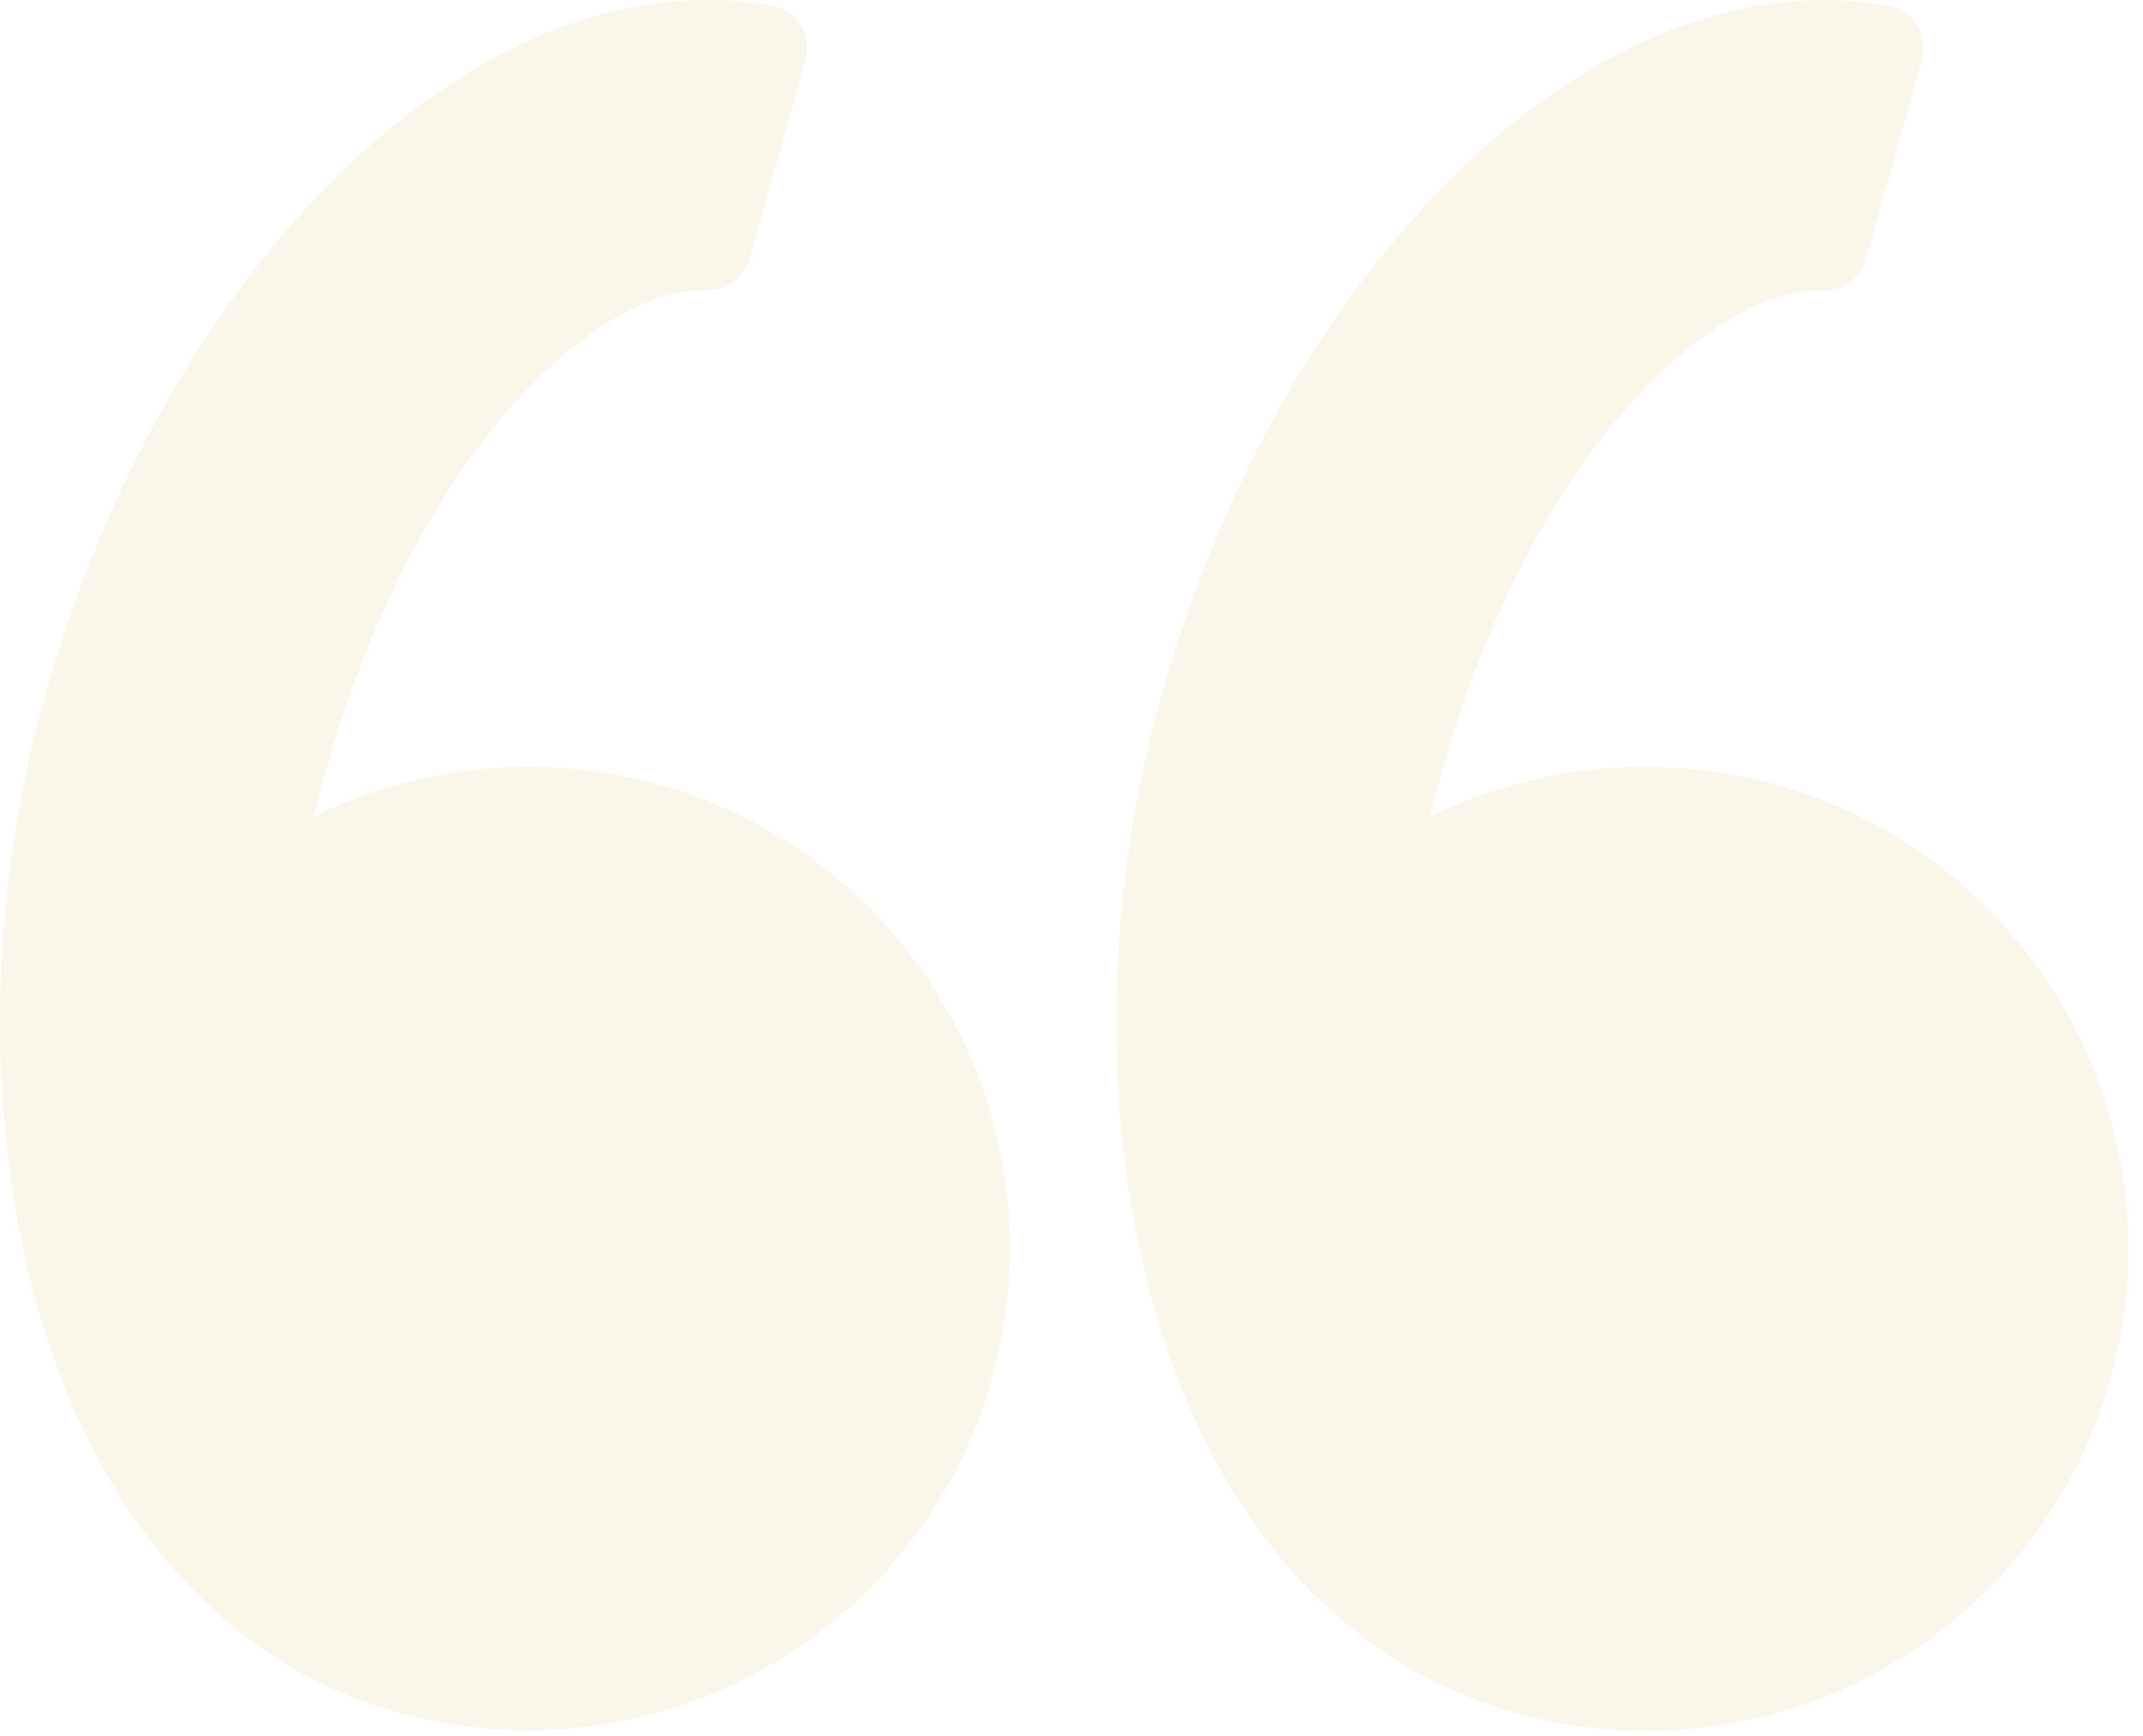 <svg width="100" height="81" viewBox="0 0 100 81" fill="none" xmlns="http://www.w3.org/2000/svg">
<g opacity="0.1">
<path d="M2.08 32.529C7.347 13.681 20.349 -0.004 32.987 -0.004C33.998 -0.004 35.008 0.084 36.004 0.259C36.563 0.356 37.054 0.685 37.357 1.165C37.659 1.645 37.744 2.23 37.59 2.776L34.989 12.082C34.731 12.974 33.9 13.578 32.971 13.546L32.764 13.542C28.074 13.542 19.512 20.566 15.145 36.178C14.973 36.799 14.809 37.431 14.652 38.092C19.638 35.653 25.342 35.115 30.696 36.58C38.435 38.744 44.432 44.873 46.427 52.657C48.422 60.441 46.113 68.699 40.369 74.319C34.625 79.939 26.32 82.068 18.58 79.904C10.7 77.706 4.78 71.168 1.903 61.495C-0.695 52.771 -0.63 42.213 2.08 32.529Z" fill="#D0A523"/>
<path d="M85.083 0.004C86.094 0.003 87.103 0.091 88.098 0.265C88.657 0.363 89.148 0.692 89.45 1.172C89.752 1.651 89.838 2.237 89.684 2.783L87.083 12.087C86.829 12.983 85.995 13.588 85.065 13.552L84.858 13.548C80.169 13.548 71.605 20.572 67.238 36.184C67.064 36.805 66.901 37.441 66.745 38.098C71.731 35.659 77.436 35.121 82.791 36.586C90.563 38.722 96.598 44.854 98.61 52.659C100.623 60.464 98.305 68.749 92.535 74.378C86.765 80.006 78.425 82.116 70.672 79.91C62.796 77.708 56.873 71.168 53.994 61.496C51.398 52.772 51.462 42.214 54.17 32.531C59.443 13.684 72.442 0.004 85.083 0.004Z" fill="#D0A523"/>
</g>
</svg>
